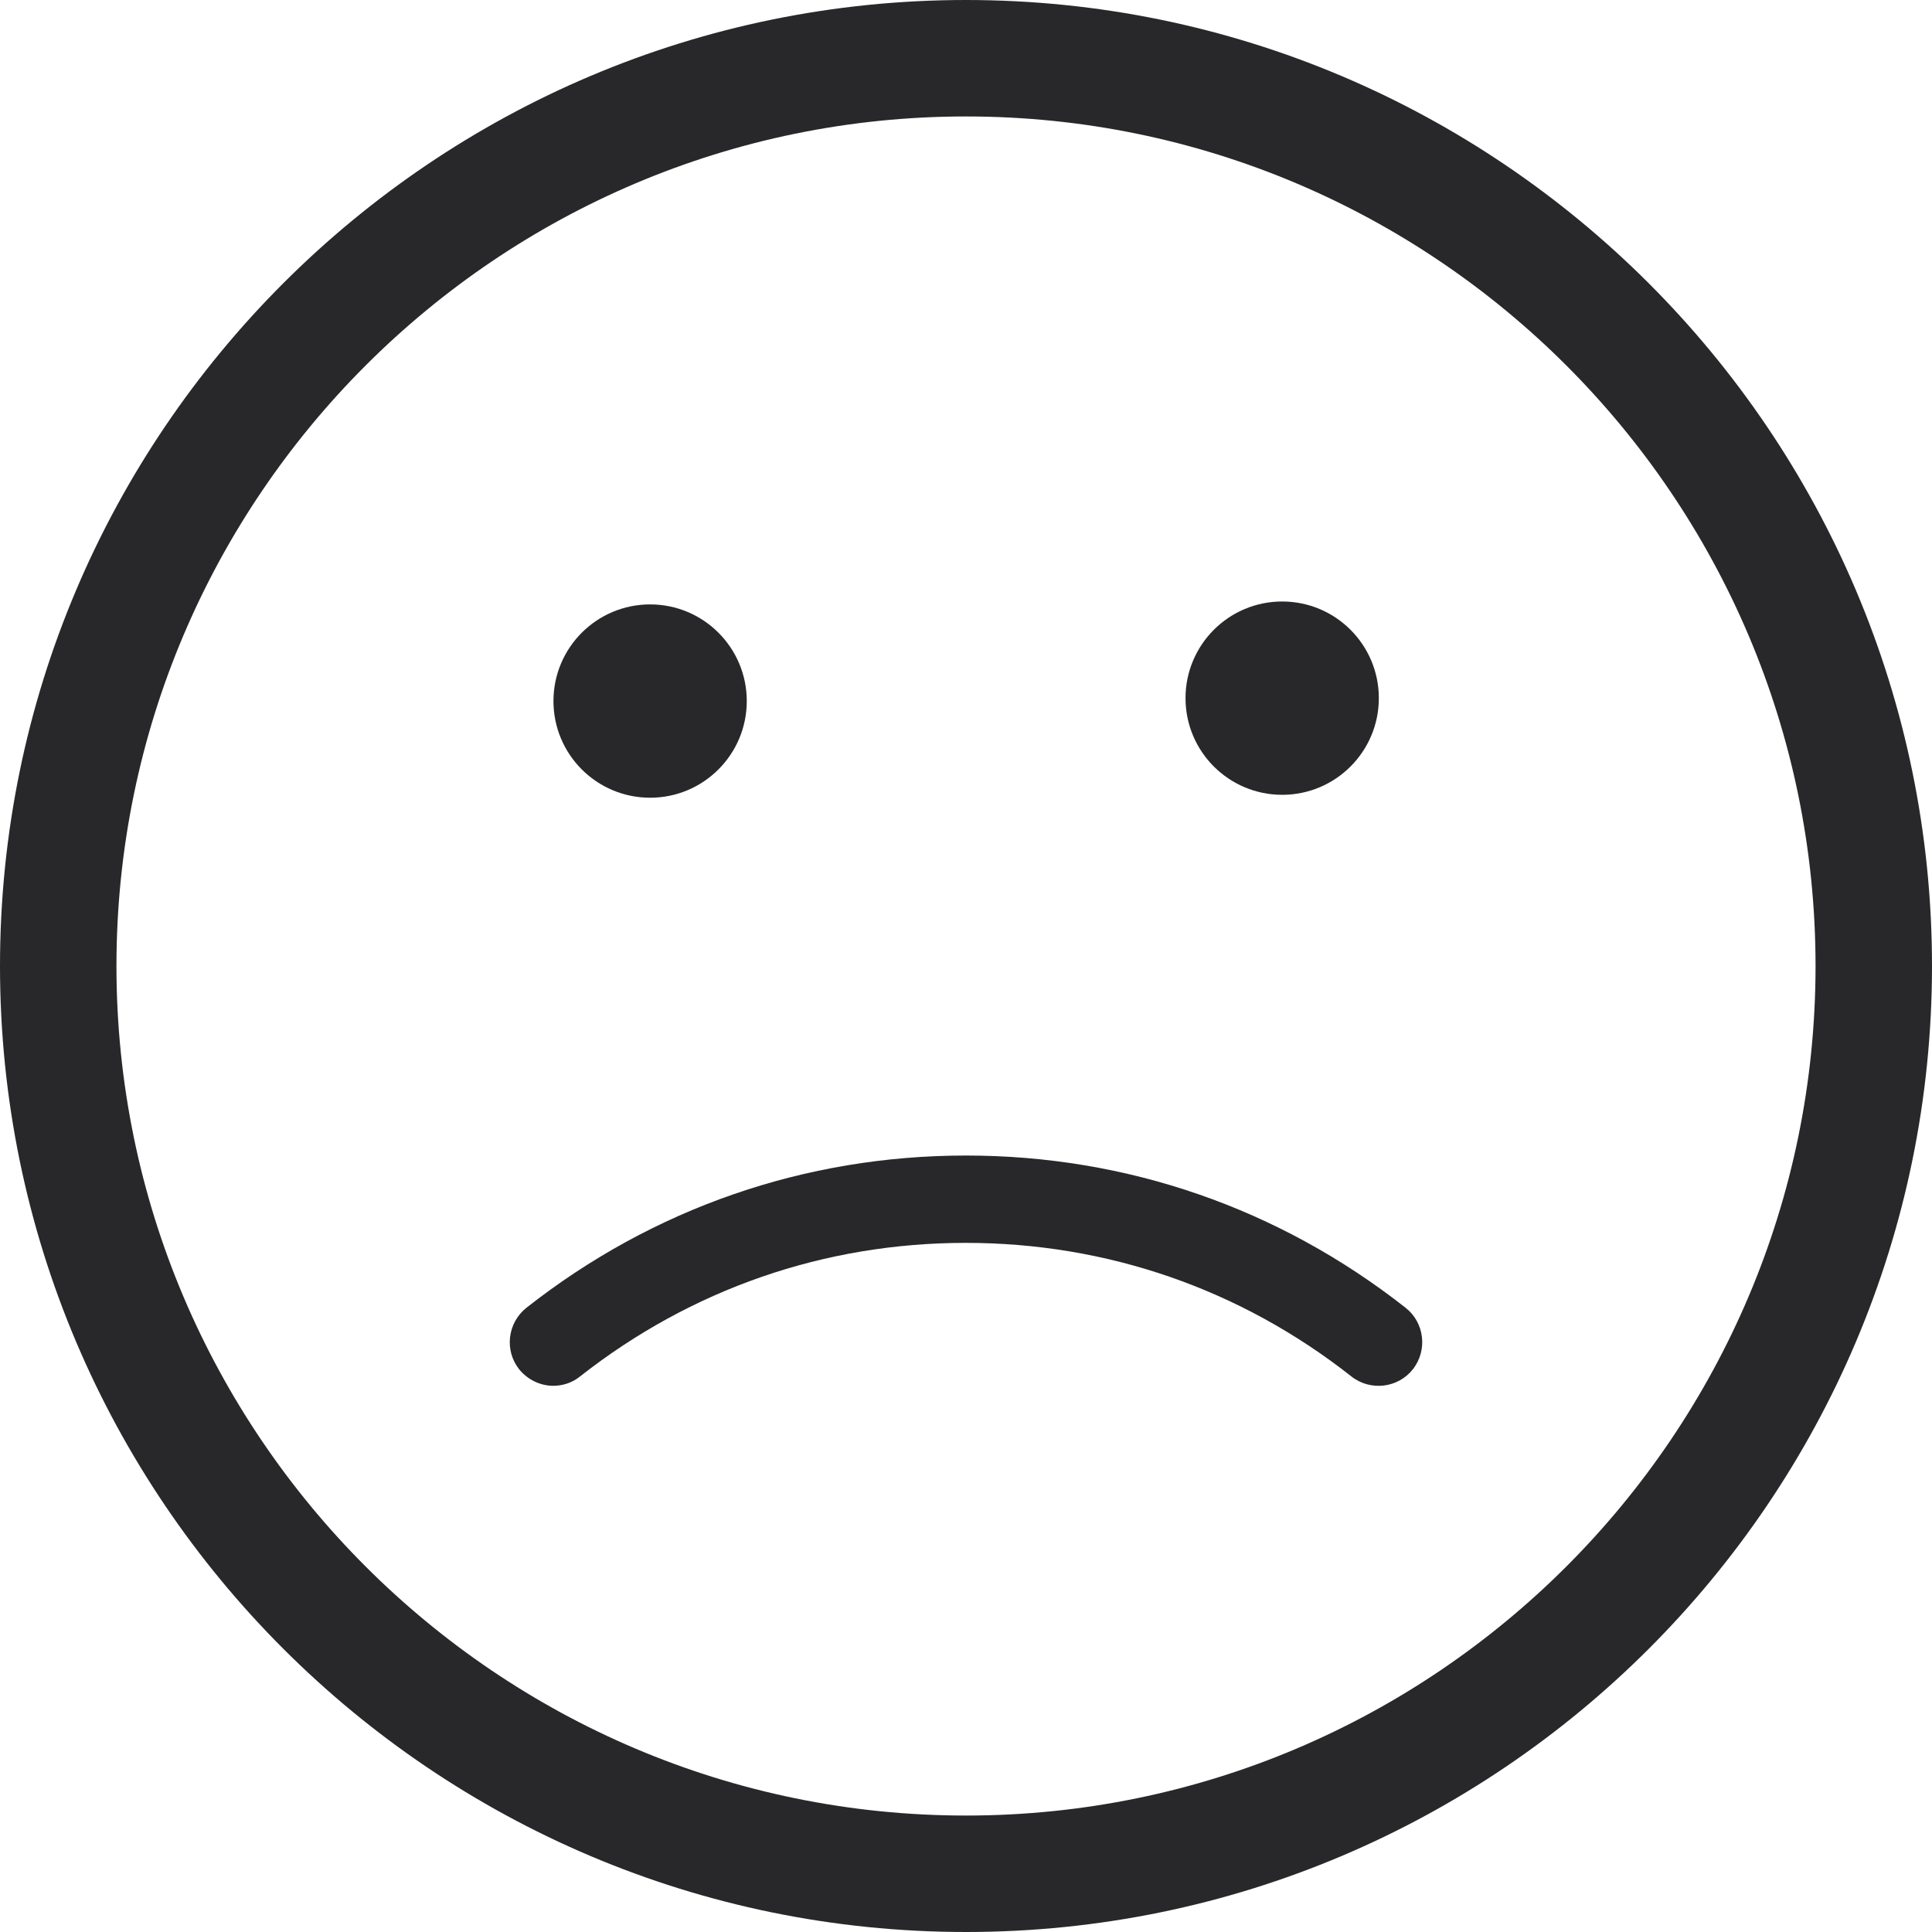 <?xml version="1.0" encoding="UTF-8"?>
<svg id="a" data-name="Layer_1" xmlns="http://www.w3.org/2000/svg" viewBox="0 0 66.36 66.36">
  <path d="M33.18,66.36C14.89,66.36,0,51.48,0,33.18S14.89,0,33.18,0s33.18,14.88,33.18,33.18-14.88,33.18-33.18,33.18ZM33.18,4c-16.09,0-29.18,13.09-29.18,29.18s13.09,29.18,29.18,29.18,29.18-13.09,29.18-29.18S49.27,4,33.18,4Z" fill="#28282a"/>
  <path d="M19.01,47.6c-.44,0-.88-.2-1.18-.57-.51-.65-.4-1.59.25-2.11,4.35-3.42,9.57-5.23,15.1-5.23s10.75,1.81,15.1,5.23c.65.51.76,1.46.25,2.11-.51.65-1.46.76-2.11.25-3.81-3-8.39-4.59-13.25-4.59s-9.43,1.59-13.25,4.59c-.27.22-.6.32-.93.32Z" fill="#28282a"/>
  <g>
    <circle cx="44.04" cy="23.98" r="3.32" fill="#28282a"/>
    <circle cx="22.33" cy="24.08" r="3.32" fill="#28282a"/>
  </g>
</svg>